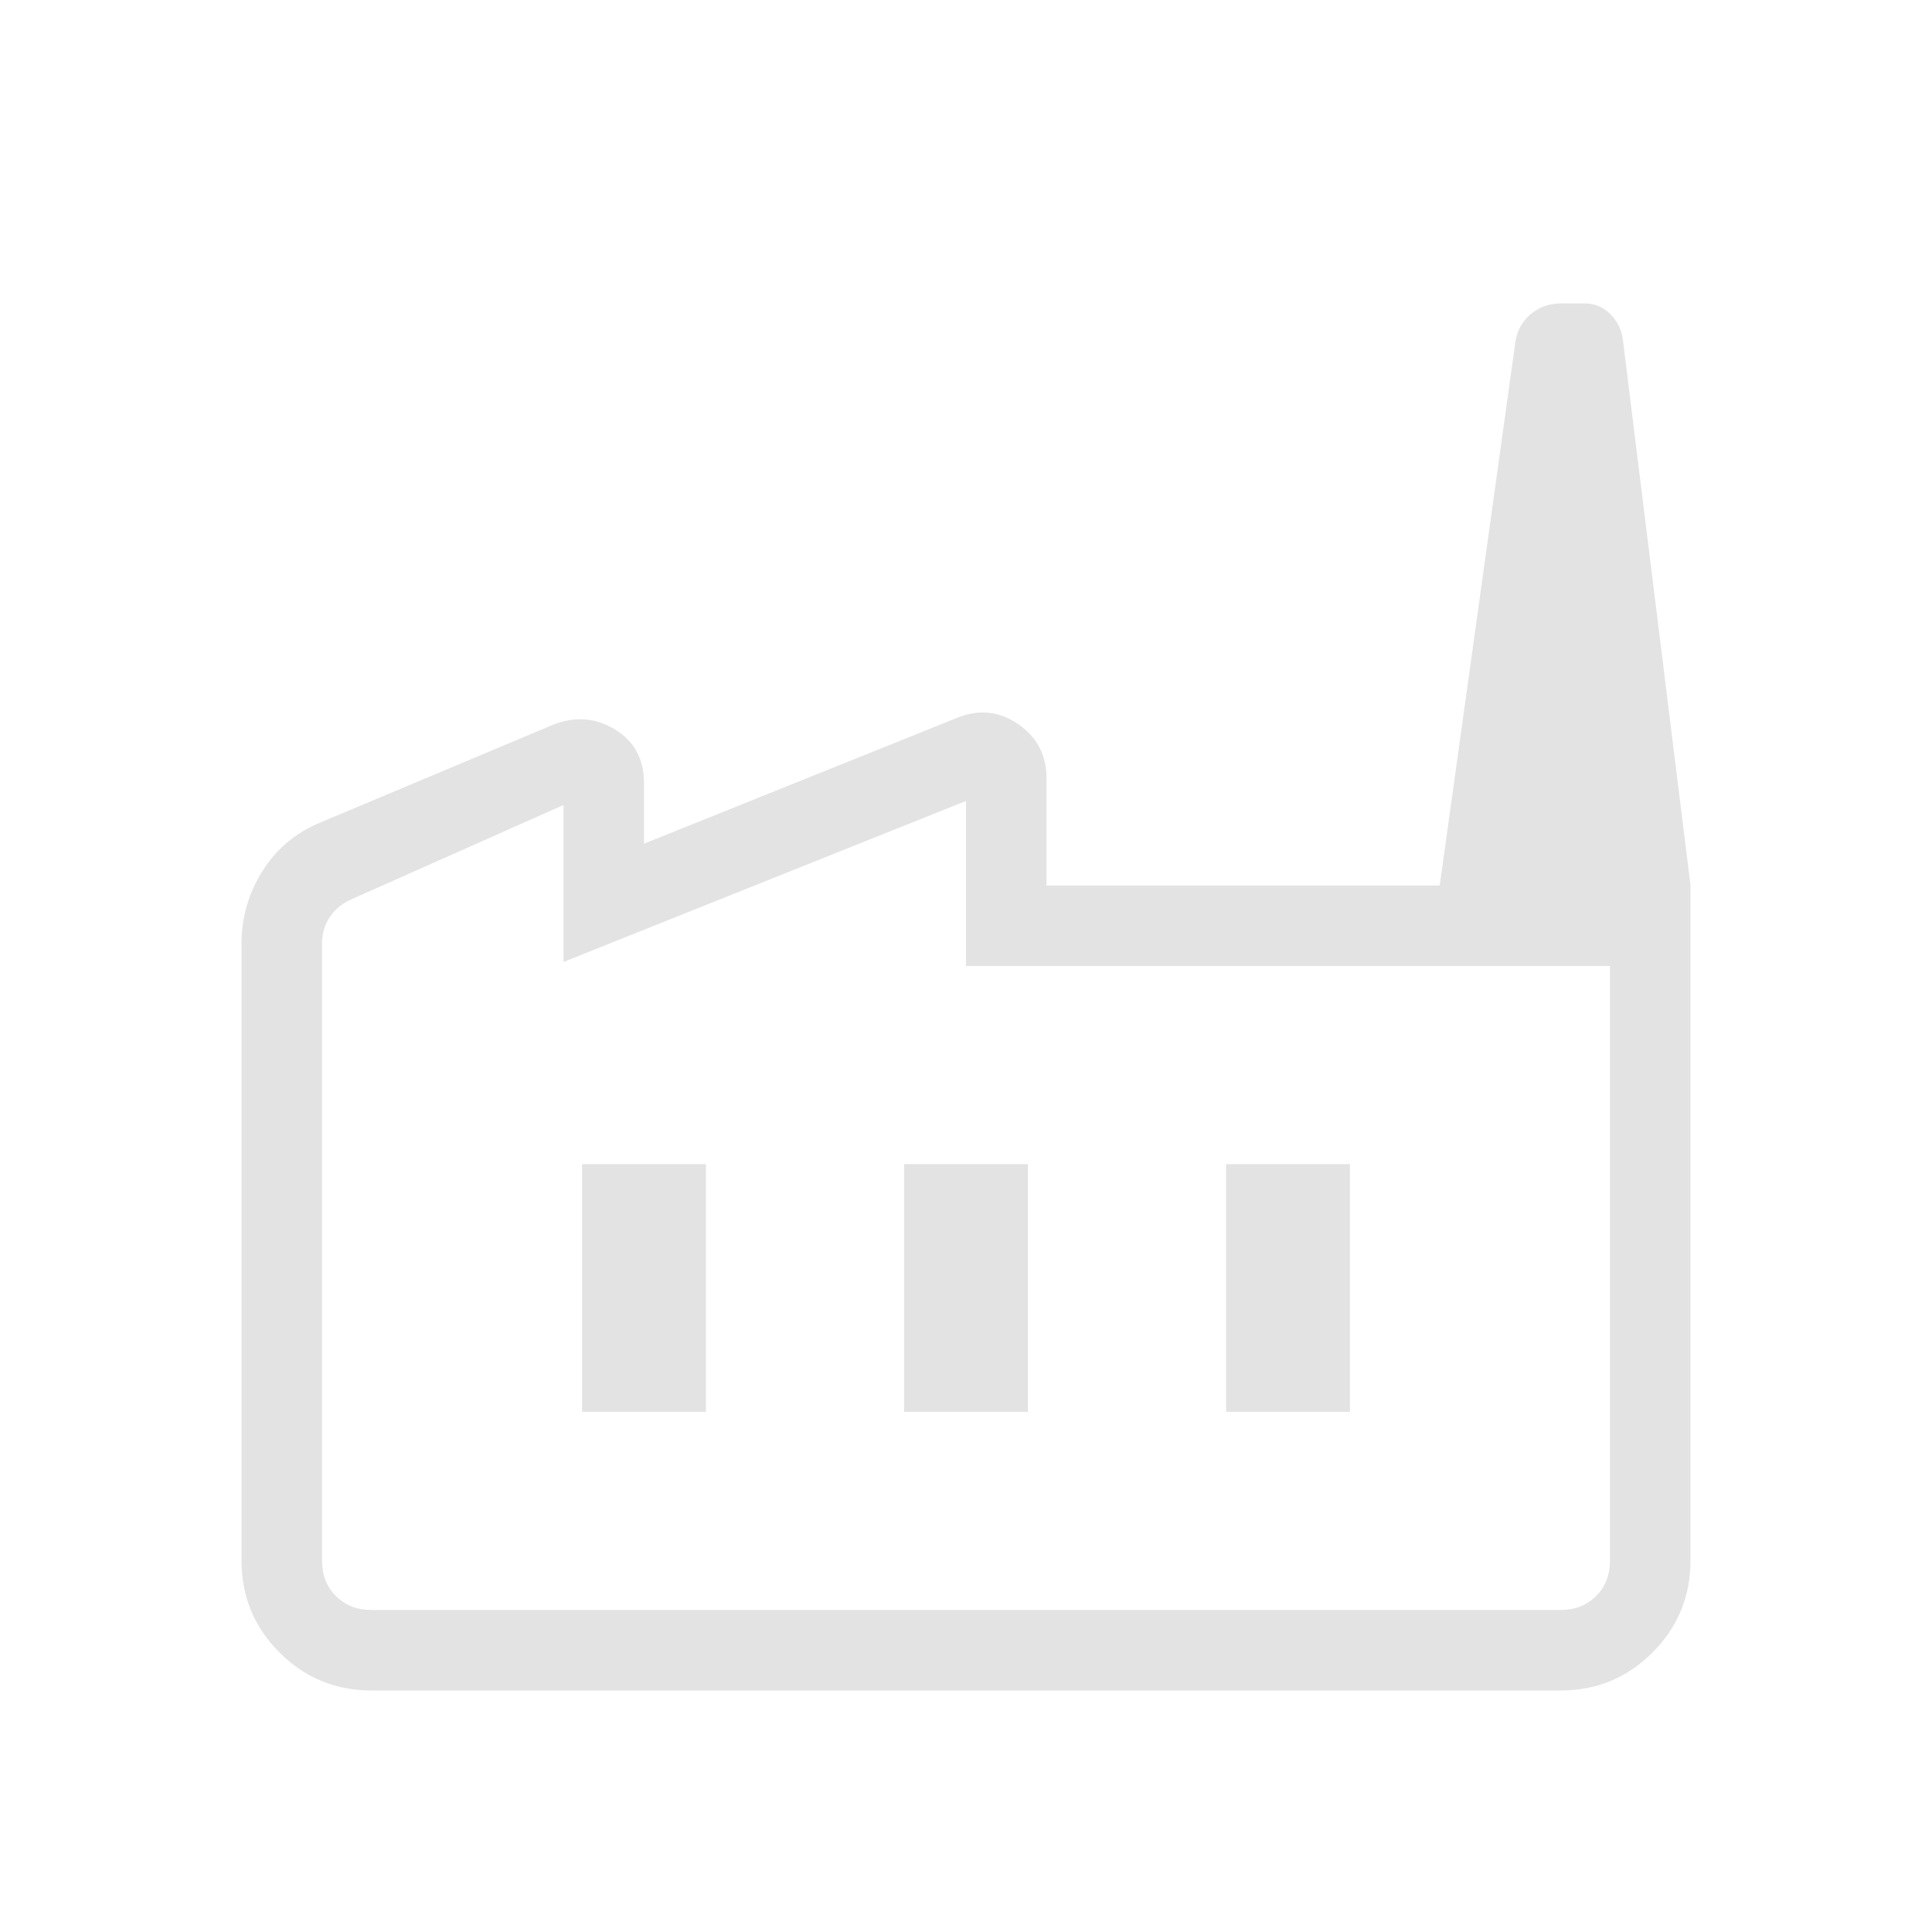 <svg xmlns="http://www.w3.org/2000/svg" height="24px" viewBox="0 -960 960 960" width="24px" fill="#e3e3e3"><path d="M184.62-120q-26.85 0-45.74-18.88Q120-157.77 120-184.62v-306.46q0-19.38 10.31-35.92 10.31-16.54 28.69-24.23l115.77-48.62q16.15-6.46 30.69 2.23 14.54 8.7 14.54 26.85v30l155.77-62.61q16.15-6.47 30.19 3.23Q520-590.46 520-573.31V-520h320v335.38q0 26.85-18.88 45.74Q802.23-120 775.38-120H184.62Zm0-40h590.76q10.77 0 17.7-6.92 6.92-6.93 6.92-17.7V-480H480v-82l-200 80v-78l-105.38 46.85q-6.93 3.07-10.77 8.84-3.85 5.77-3.85 13.46v306.23q0 10.77 6.92 17.7 6.93 6.92 17.7 6.92Zm264.61-98.46h61.54v-123.08h-61.54v123.08Zm-160 0h61.54v-123.08h-61.54v123.08Zm320 0h61.54v-123.08h-61.54v123.08ZM840-520H715.38l37.54-269.62q1.23-8.84 7.62-14.23 6.38-5.38 15.23-5.38h11.54q7.31 0 12.54 5 5.23 5 6.46 12.31L840-520ZM184.62-160H160h640-615.38Z"/></svg>